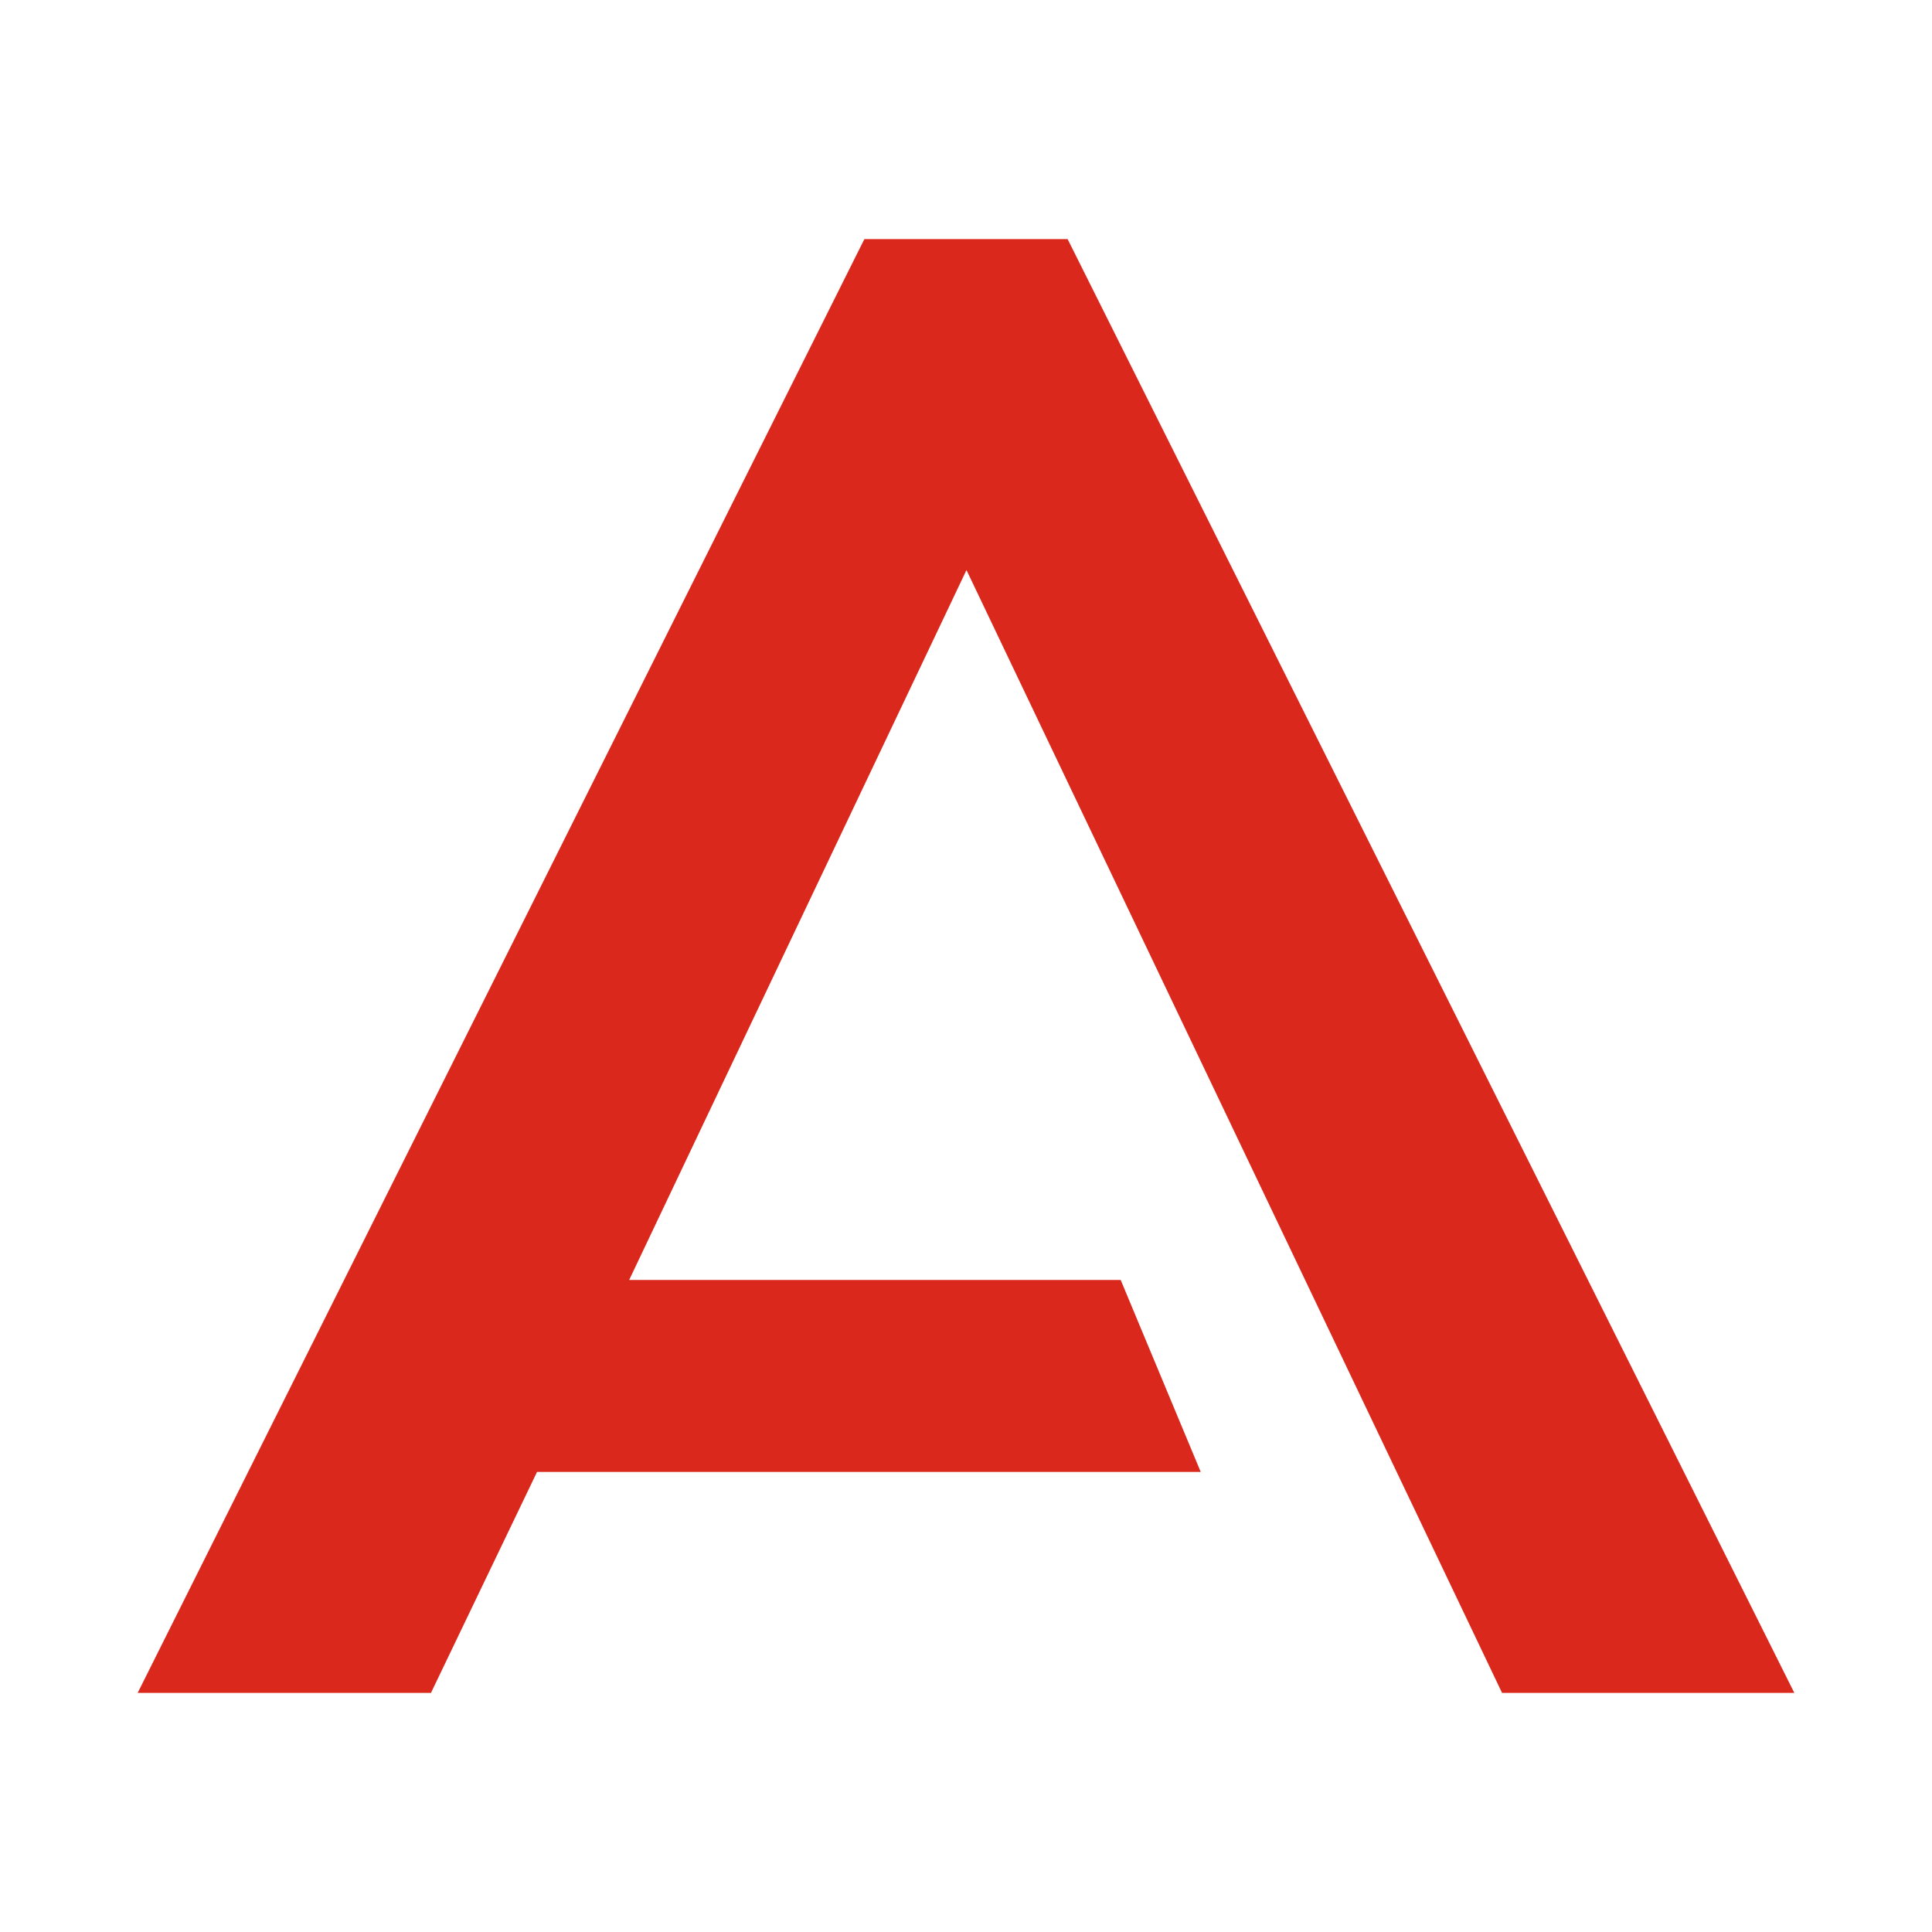 <svg width="32" height="32" viewBox="0 0 32 32" fill="none" xmlns="http://www.w3.org/2000/svg">
    <path
        d="M10.421 21.2H18.562L19.888 24.38H8.895L7.138 28.04H2.28L14.317 3.96H17.683L29.72 28.04H24.879L16.008 9.442L10.421 21.2Z"
        fill="#DA291C" />
</svg>
